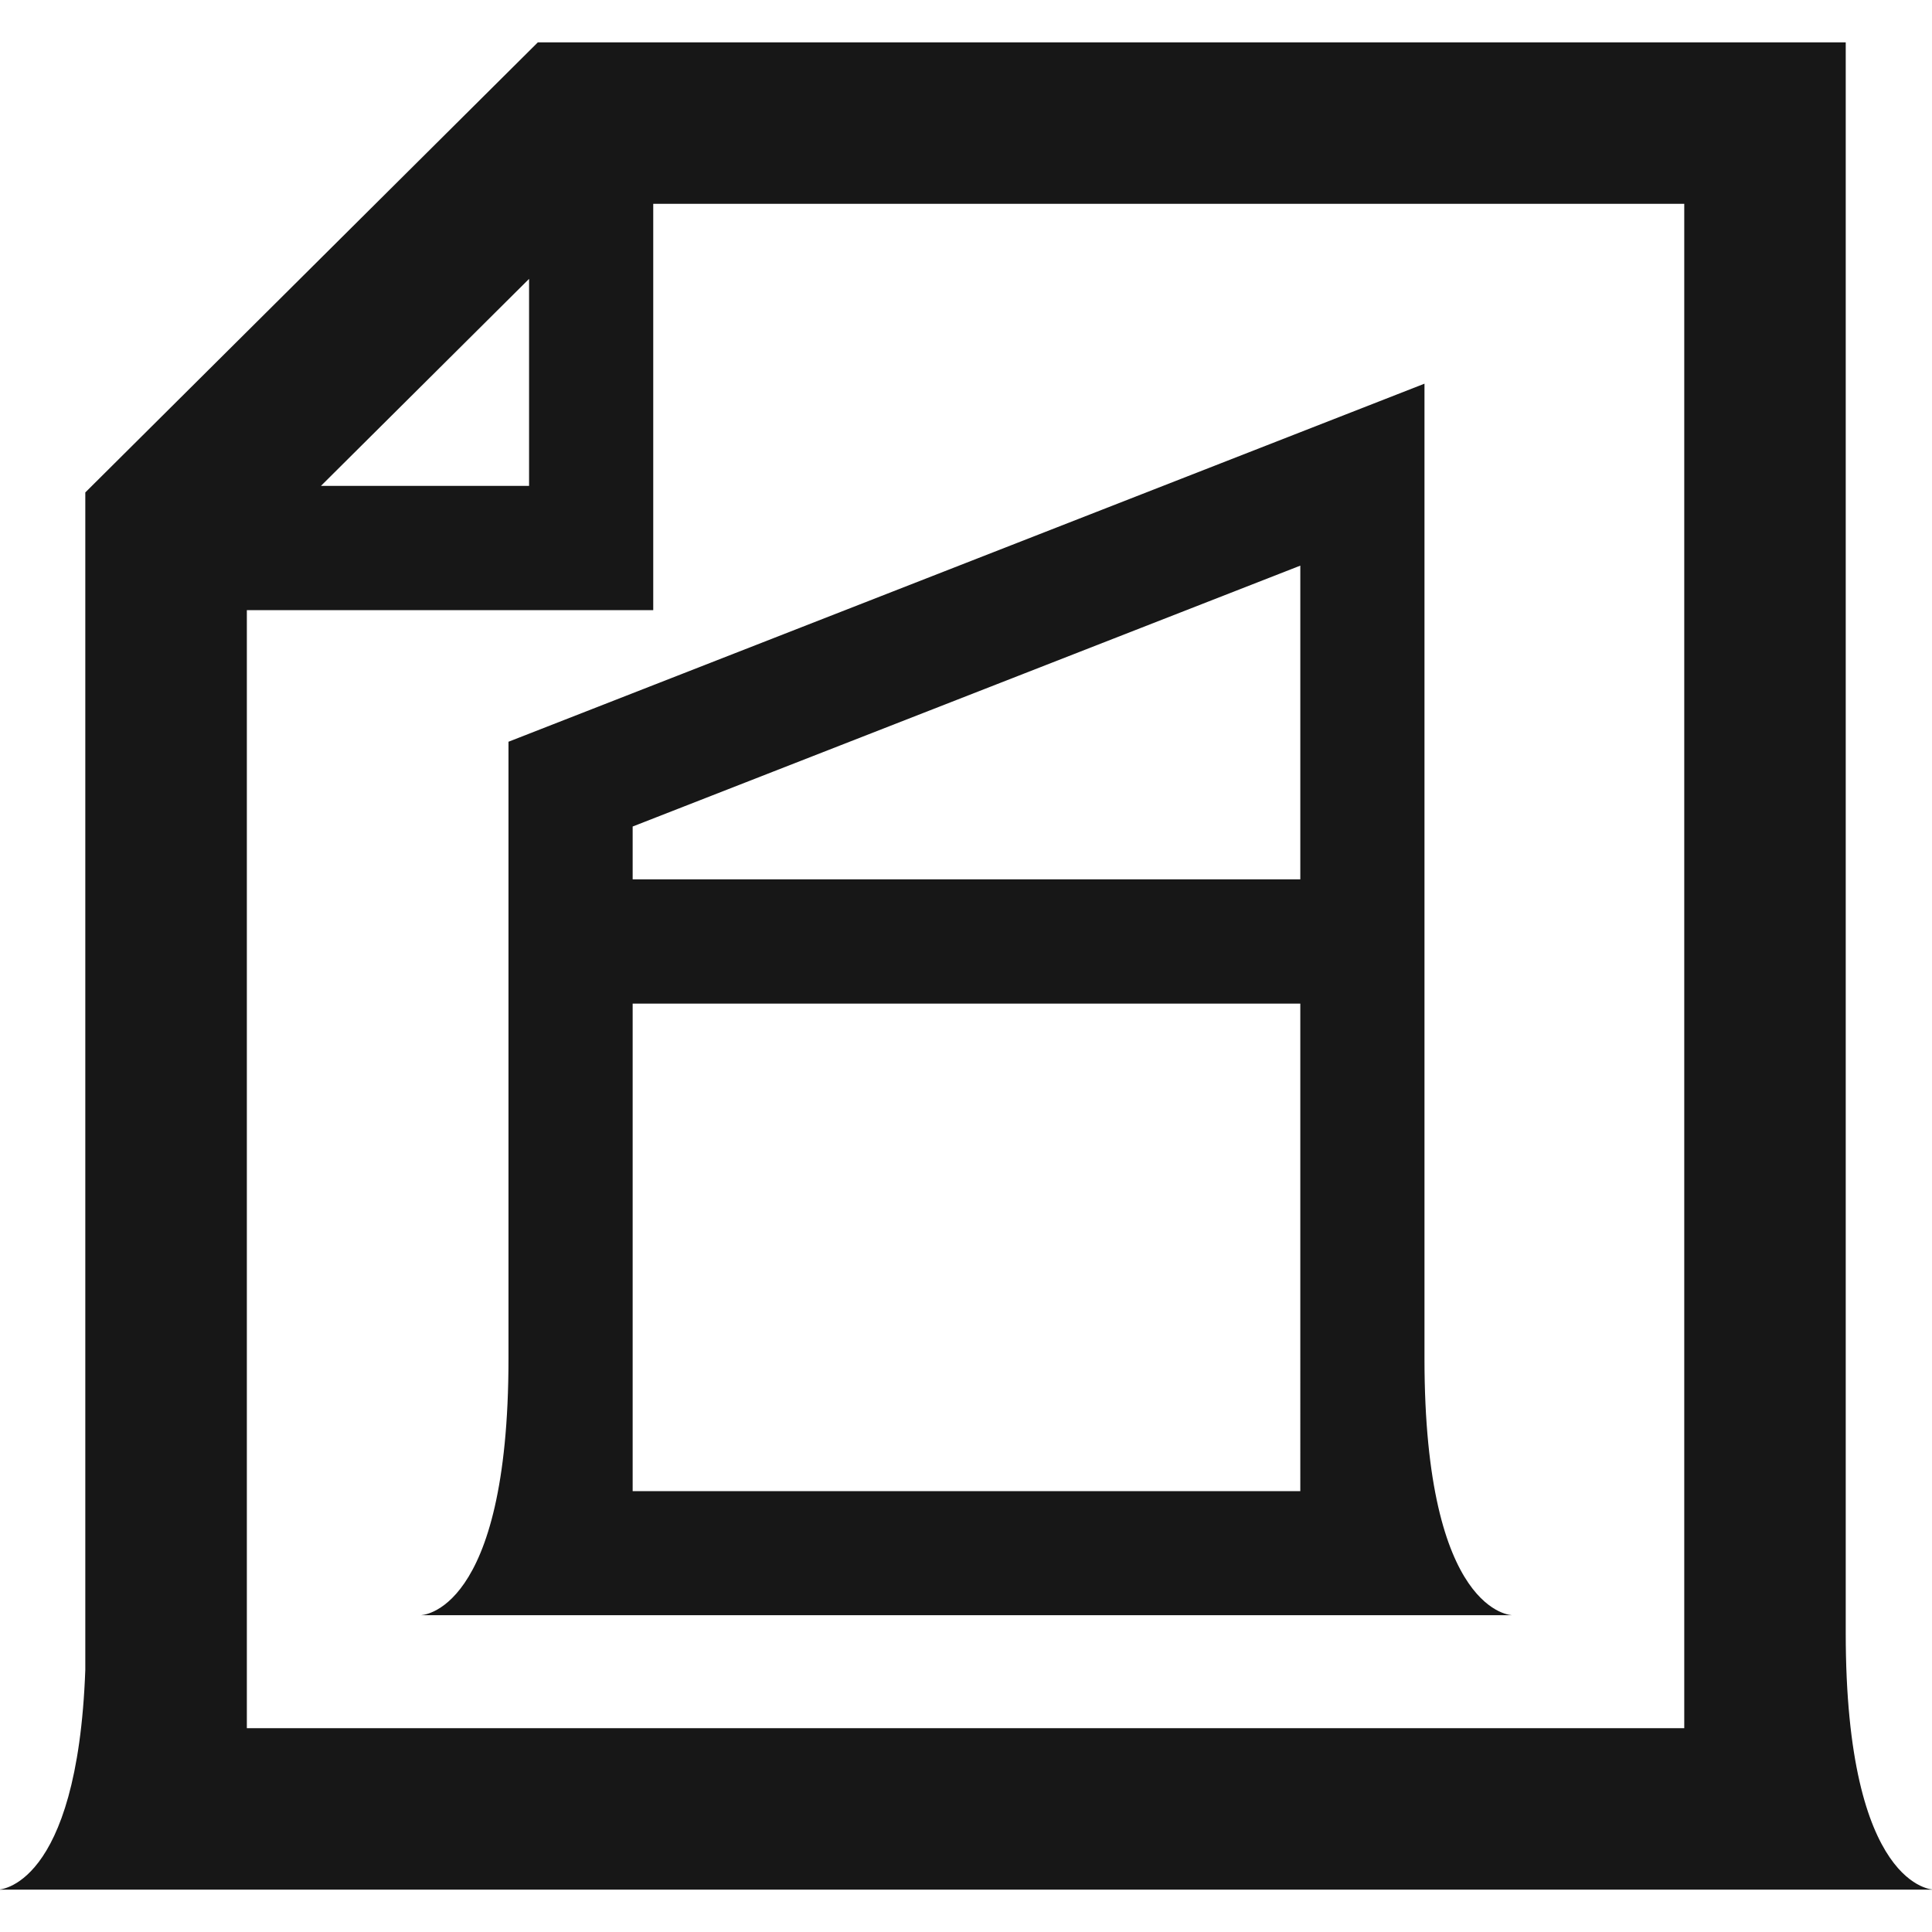 <?xml version="1.0" encoding="utf-8"?>
<!-- Generator: Adobe Illustrator 17.0.0, SVG Export Plug-In . SVG Version: 6.00 Build 0)  -->
<!DOCTYPE svg PUBLIC "-//W3C//DTD SVG 1.1//EN" "http://www.w3.org/Graphics/SVG/1.1/DTD/svg11.dtd">
<svg version="1.1" id="Layer_1" xmlns="http://www.w3.org/2000/svg" xmlns:xlink="http://www.w3.org/1999/xlink" x="0px" y="0px"
	 width="26px" height="26px" viewBox="0 0 26 26" enable-background="new 0 0 26 26" xml:space="preserve">
<g>
	<path fill="#171717" d="M19.171,5.163L6.843,9.982v8.3c0,3.454-1.185,3.455-1.185,3.455h14.697c0,0-1.185-0.001-1.185-3.455V5.163z
		 M17.499,7.612v4.222H8.514v-0.711L17.499,7.612z M17.499,20.067H8.514v-6.561h8.985V20.067z"/>
	<path fill="#171717" d="M24.839,21.975V0.57H7.238l-6.09,6.057v15.846C1.04,25.424-0.025,25.43-0.025,25.43h26.049
		C26.025,25.43,24.839,25.429,24.839,21.975z M7.12,3.753v2.786H4.319L7.12,3.753z M22.666,23.257H3.322V8.211h5.469V2.743h13.875
		V23.257z"/>
</g>
</svg>
